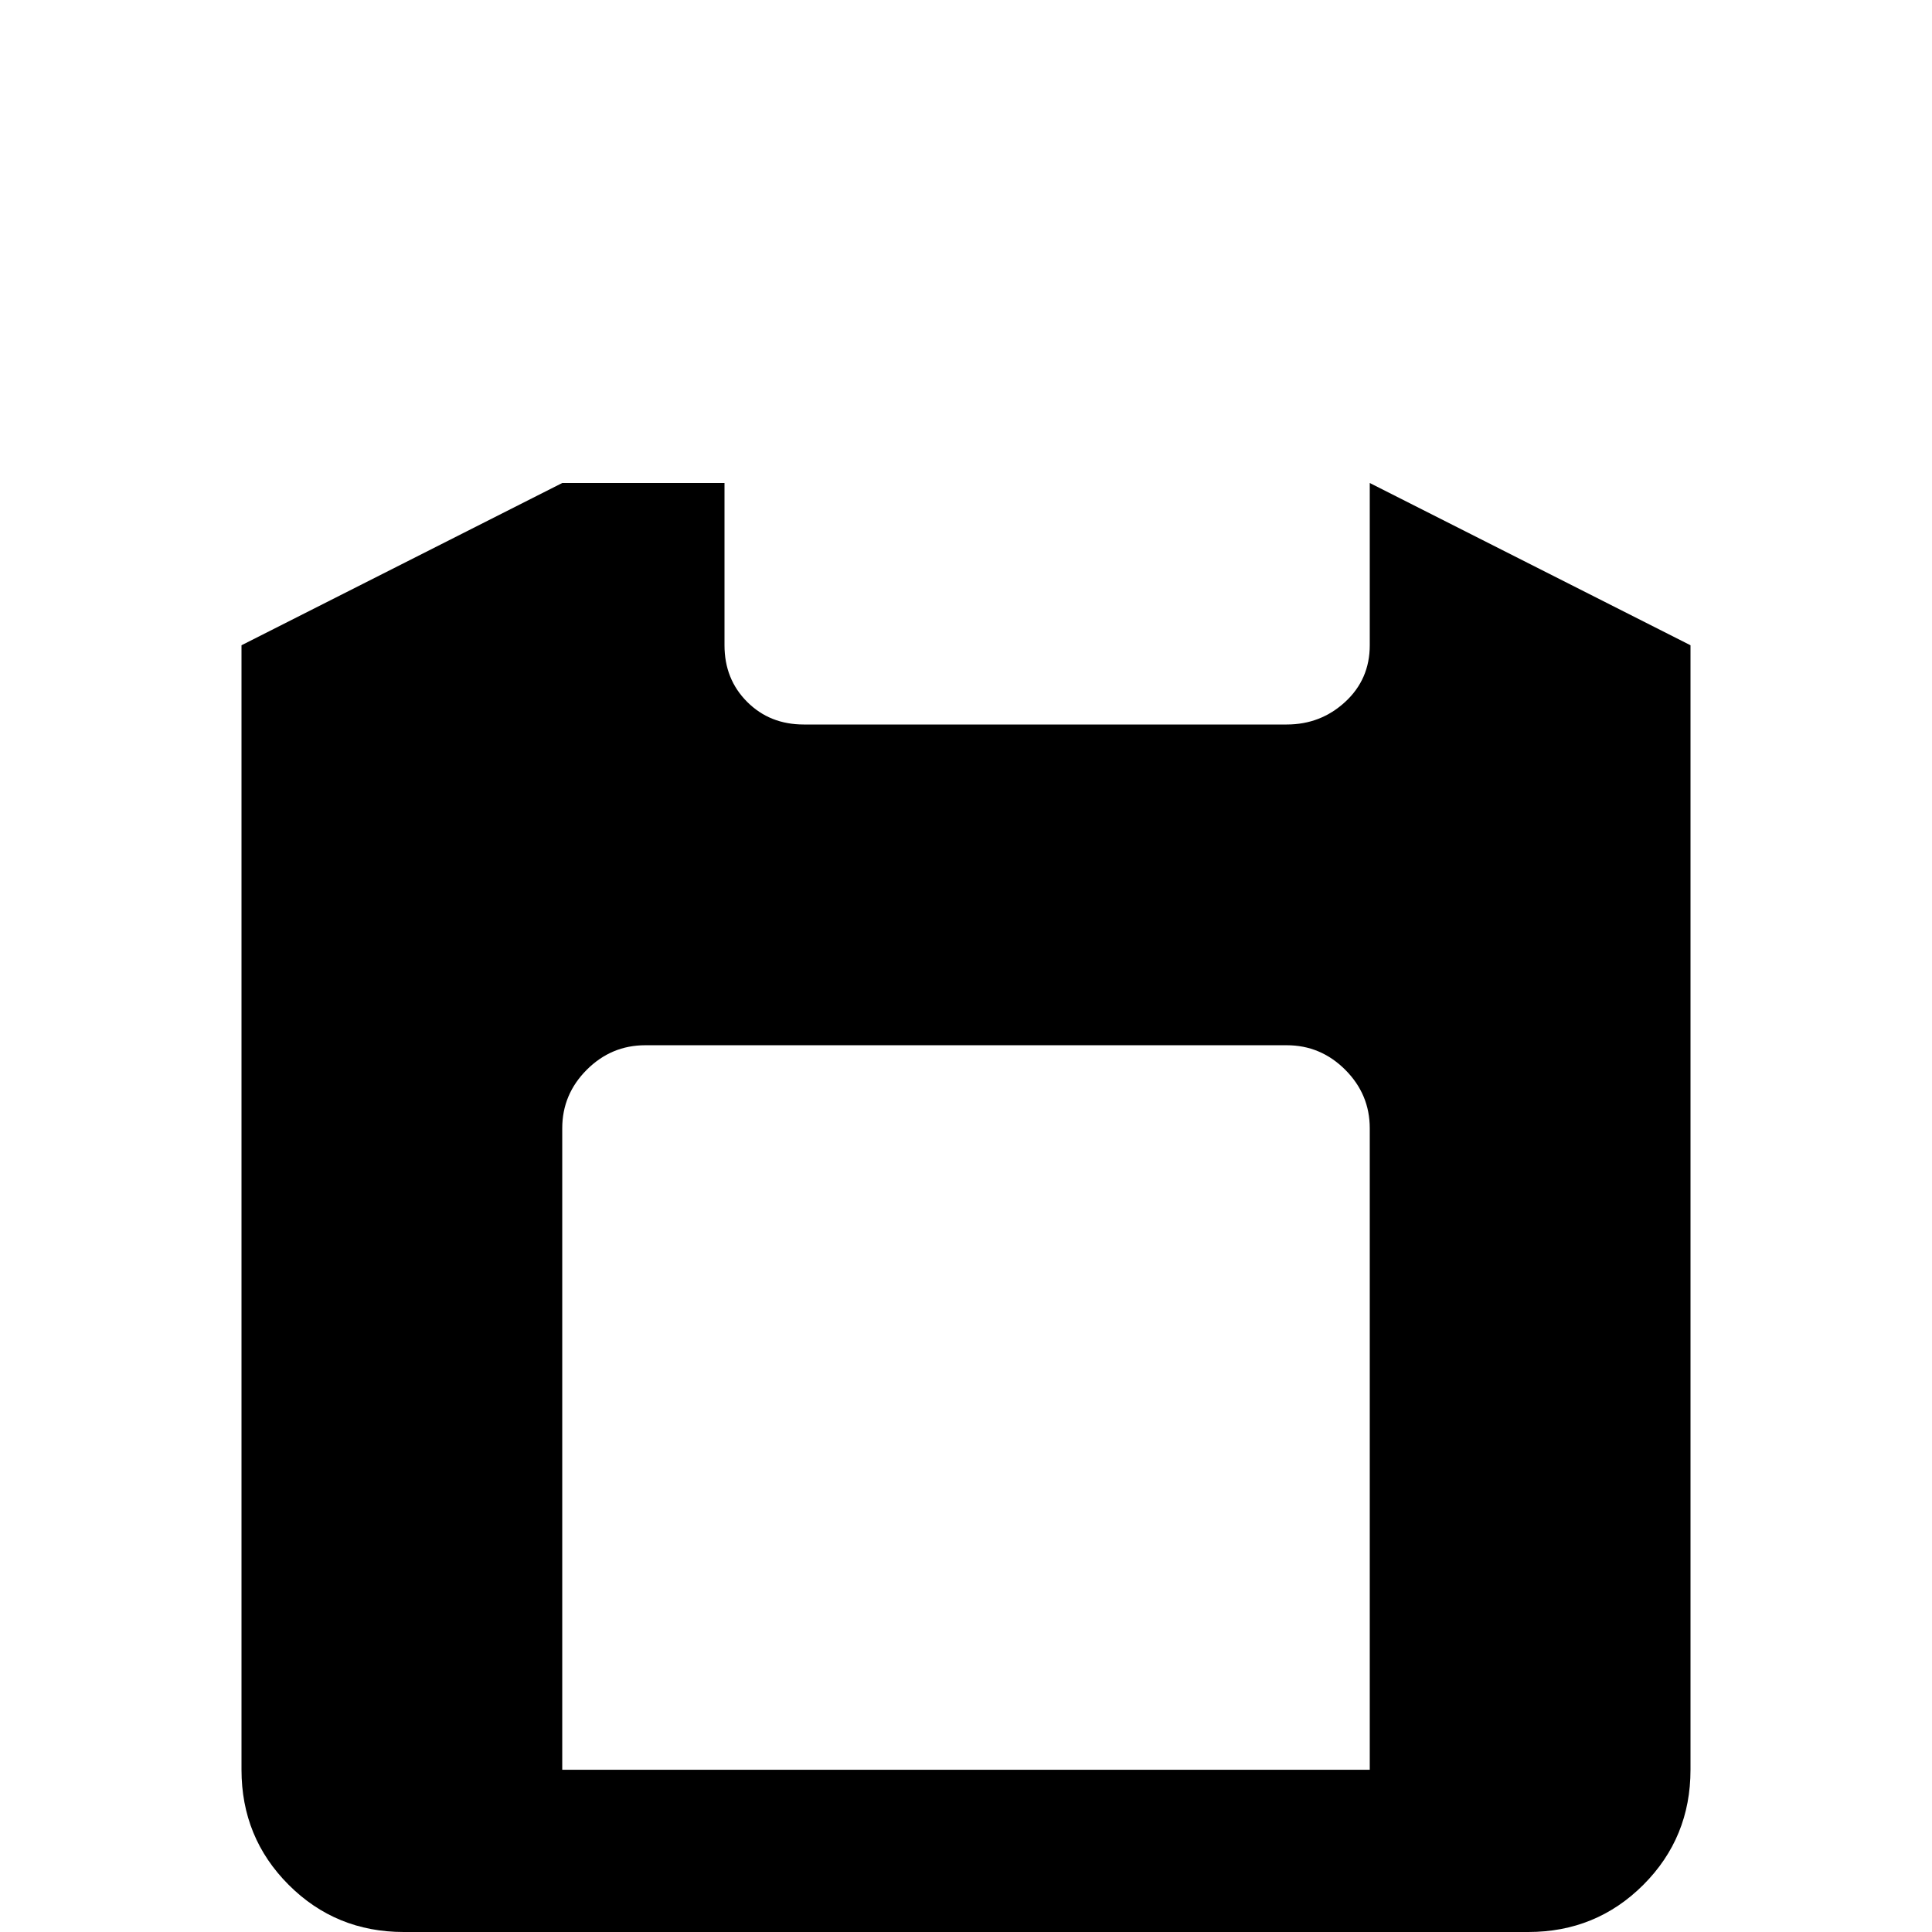 <svg xmlns="http://www.w3.org/2000/svg" viewBox="0 -512 512 512">
	<path fill="#000000" d="M149 -384L64 -341V-43Q64 -25 76.5 -12.5Q89 0 107 0H405Q423 0 435.5 -12.5Q448 -25 448 -43V-341L363 -384V-341Q363 -332 356.5 -326Q350 -320 341 -320H213Q204 -320 198 -326Q192 -332 192 -341V-384ZM171 -235H341Q350 -235 356.5 -228.5Q363 -222 363 -213V-43H149V-213Q149 -222 155.5 -228.5Q162 -235 171 -235Z"/>
</svg>